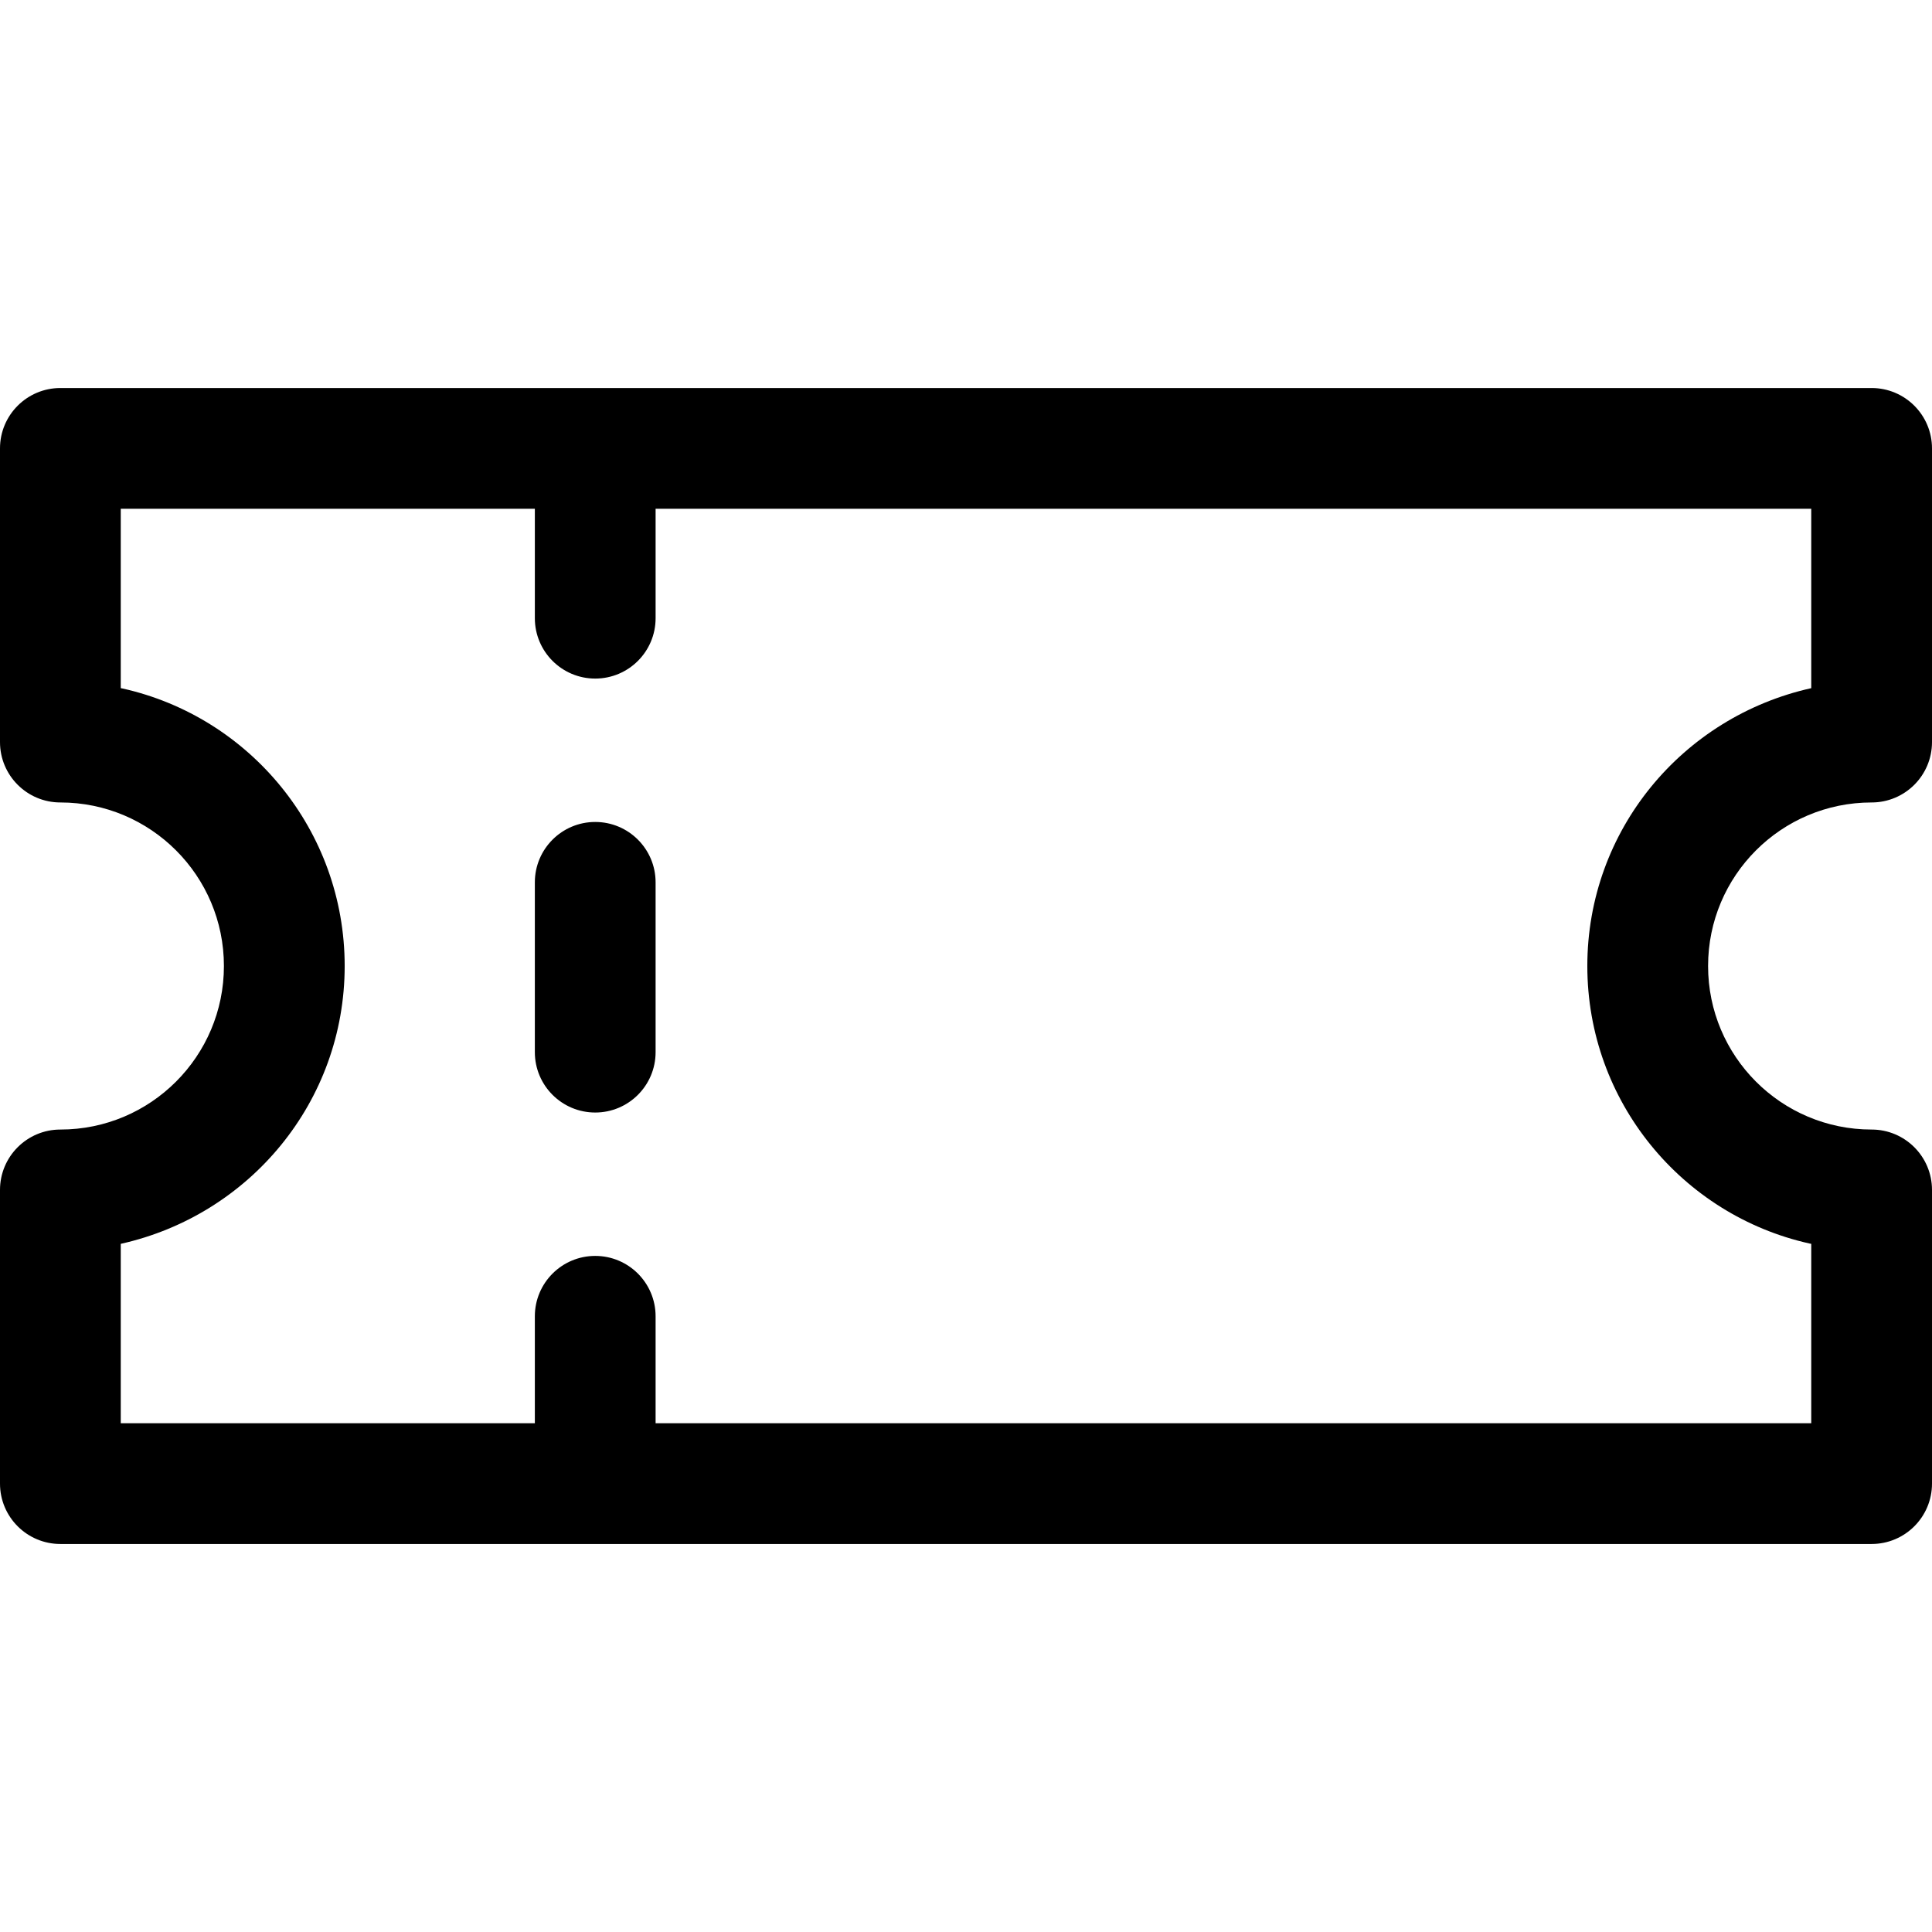 <!-- Generated by IcoMoon.io -->
<svg version="1.1" xmlns="http://www.w3.org/2000/svg" width="512" height="512" viewBox="0 0 512 512">
<title></title>
<g id="icomoon-ignore">
</g>
<path d="M157.74 217.83c-8.837 0-16 7.163-16 16v0 45c0 8.837 7.163 16 16 16s16-7.163 16-16v0-45c0-8.837-7.163-16-16-16v0zM496 102.83h-480c-8.836 0-16 7.163-16 16v0 77.83c0 8.837 7.163 16 16 16v0c23.936 0 43.34 19.404 43.34 43.34s-19.404 43.34-43.34 43.34v0c-8.836 0-16 7.163-16 16v0 77.83c0 8.837 7.163 16 16 16v0h480c8.837 0 16-7.163 16-16v0-77.83c0-8.837-7.163-16-16-16v0c-23.936 0-43.34-19.404-43.34-43.34s19.404-43.34 43.34-43.34v0c8.837 0 16-7.163 16-16v0-77.83c0-8.837-7.163-16-16-16v0zM480 182.37c-34.175 7.621-59.342 37.687-59.342 73.63s25.166 66.009 58.84 73.536l0.502 0.094v47.54h-306.26v-28.34c0-8.837-7.163-16-16-16s-16 7.163-16 16v0 28.34h-109.74v-47.54c34.175-7.622 59.343-37.687 59.343-73.63s-25.166-66.008-58.84-73.536l-0.502-0.095v-47.54h109.74v29c0 8.837 7.163 16 16 16s16-7.163 16-16v0-29h306.26z"></path>
</svg>
